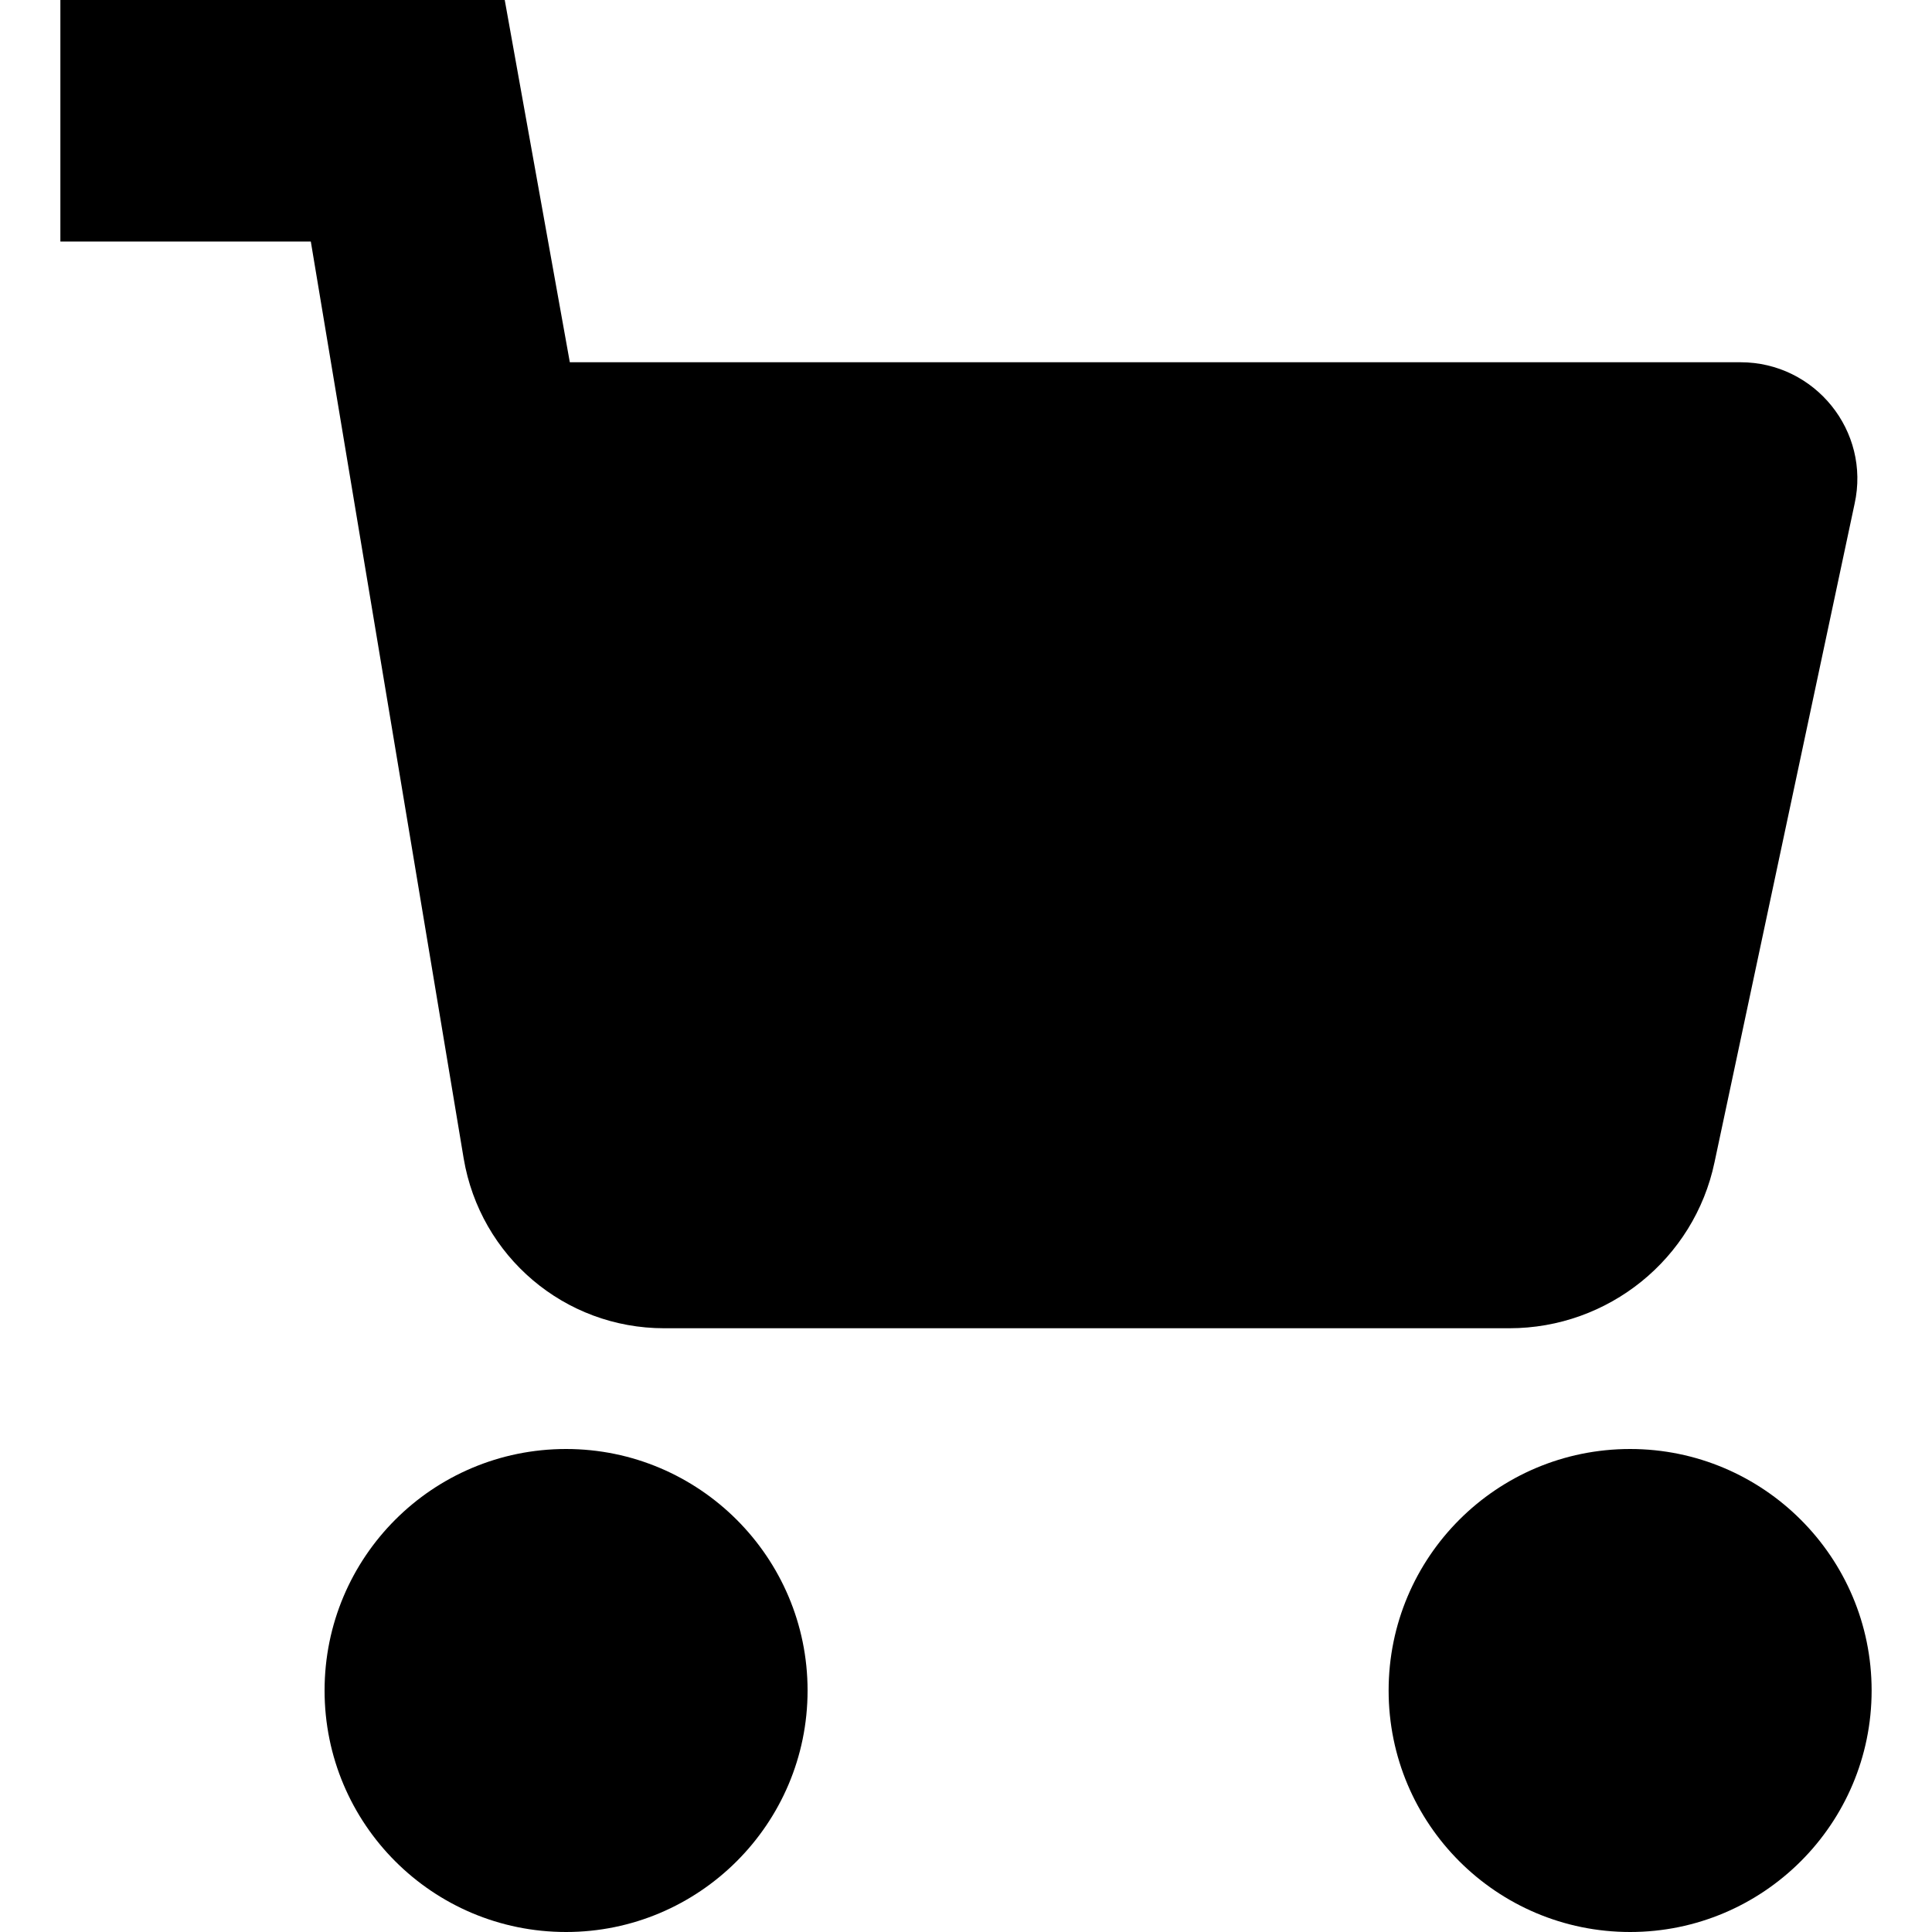 <?xml version="1.0" encoding="UTF-8"?>
<svg xmlns="http://www.w3.org/2000/svg" xmlns:xlink="http://www.w3.org/1999/xlink" width="16" height="16" viewBox="0 0 16 16" version="1.1">
<g id="surface1">
<path style=" stroke:none;fill-rule:nonzero;fill:rgb(0%,0%,0%);fill-opacity:1;" d="M 0.5 0 L 0.5 2 L 2.574 2 L 3.84 9.594 C 3.977 10.406 4.676 11 5.5 11 L 12.5 11 C 13.32 11 14.031 10.426 14.199 9.625 L 15.359 4.172 C 15.492 3.57 15.031 3 14.414 3 L 4.719 3 L 4.18 0 Z M 0.5 0 "/>
<path style=" stroke:none;fill-rule:evenodd;fill:rgb(0%,0%,0%);fill-opacity:1;" d="M 6.688 14 C 6.688 15.105 5.789 16 4.688 16 C 3.582 16 2.688 15.105 2.688 14 C 2.688 12.895 3.582 12 4.688 12 C 5.789 12 6.688 12.895 6.688 14 Z M 6.688 14 "/>
<path style=" stroke:none;fill-rule:evenodd;fill:rgb(0%,0%,0%);fill-opacity:1;" d="M 15.5 14 C 15.5 15.105 14.602 16 13.5 16 C 12.395 16 11.5 15.105 11.5 14 C 11.5 12.895 12.395 12 13.5 12 C 14.602 12 15.5 12.895 15.5 14 Z M 15.5 14 "/>
</g>
</svg>
